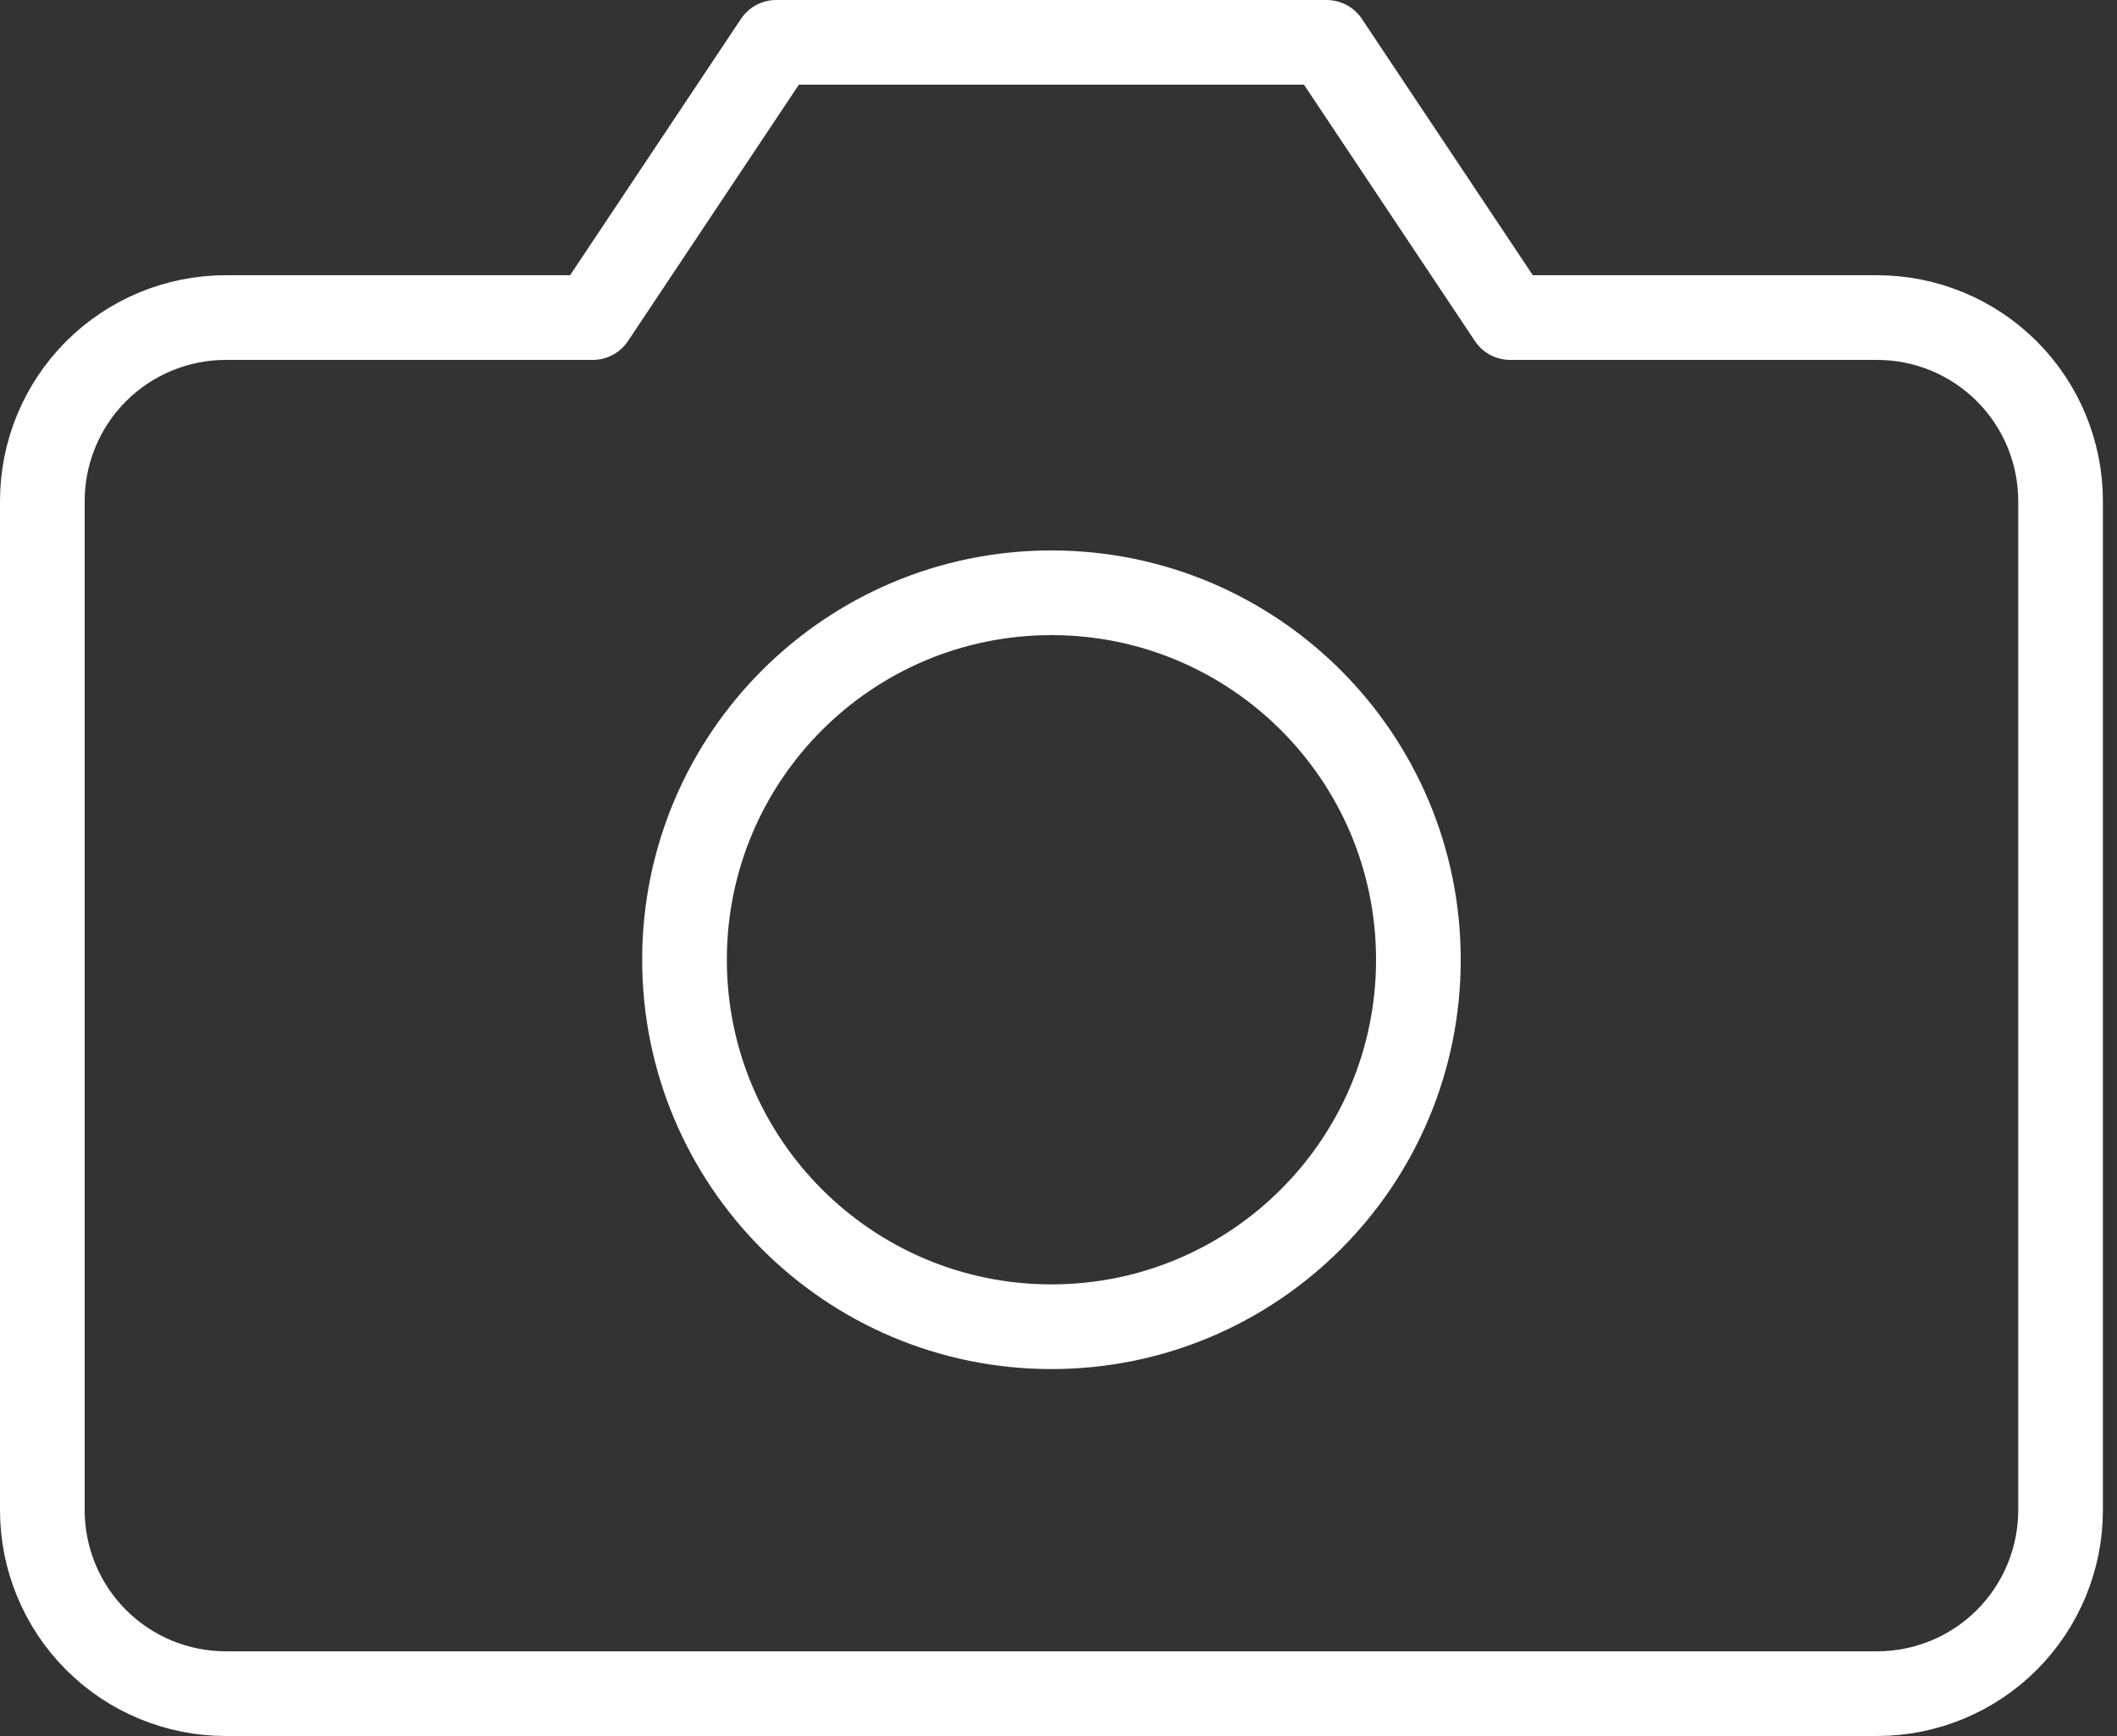 <svg width="50" height="41" viewBox="0 0 50 41" fill="none" xmlns="http://www.w3.org/2000/svg">
<rect x="0" y="0" width="50" height="41" fill="#333333" stroke="none"/>
<path d="M48.667 35.667C48.667 36.816 48.21 37.918 47.398 38.731C46.585 39.544 45.483 40 44.333 40H5.333C4.184 40 3.082 39.544 2.269 38.731C1.457 37.918 1 36.816 1 35.667V11.833C1 10.684 1.457 9.582 2.269 8.769C3.082 7.957 4.184 7.5 5.333 7.5H14L18.333 1H31.333L35.667 7.5H44.333C45.483 7.5 46.585 7.957 47.398 8.769C48.21 9.582 48.667 10.684 48.667 11.833V35.667Z" stroke="white" stroke-width="2" stroke-linecap="round" stroke-linejoin="round"/>
<path d="M24.833 31.334C29.62 31.334 33.5 27.453 33.5 22.667C33.5 17.88 29.62 14 24.833 14C20.047 14 16.167 17.88 16.167 22.667C16.167 27.453 20.047 31.334 24.833 31.334Z" stroke="white" stroke-width="2" stroke-linecap="round" stroke-linejoin="round"/>
</svg>
